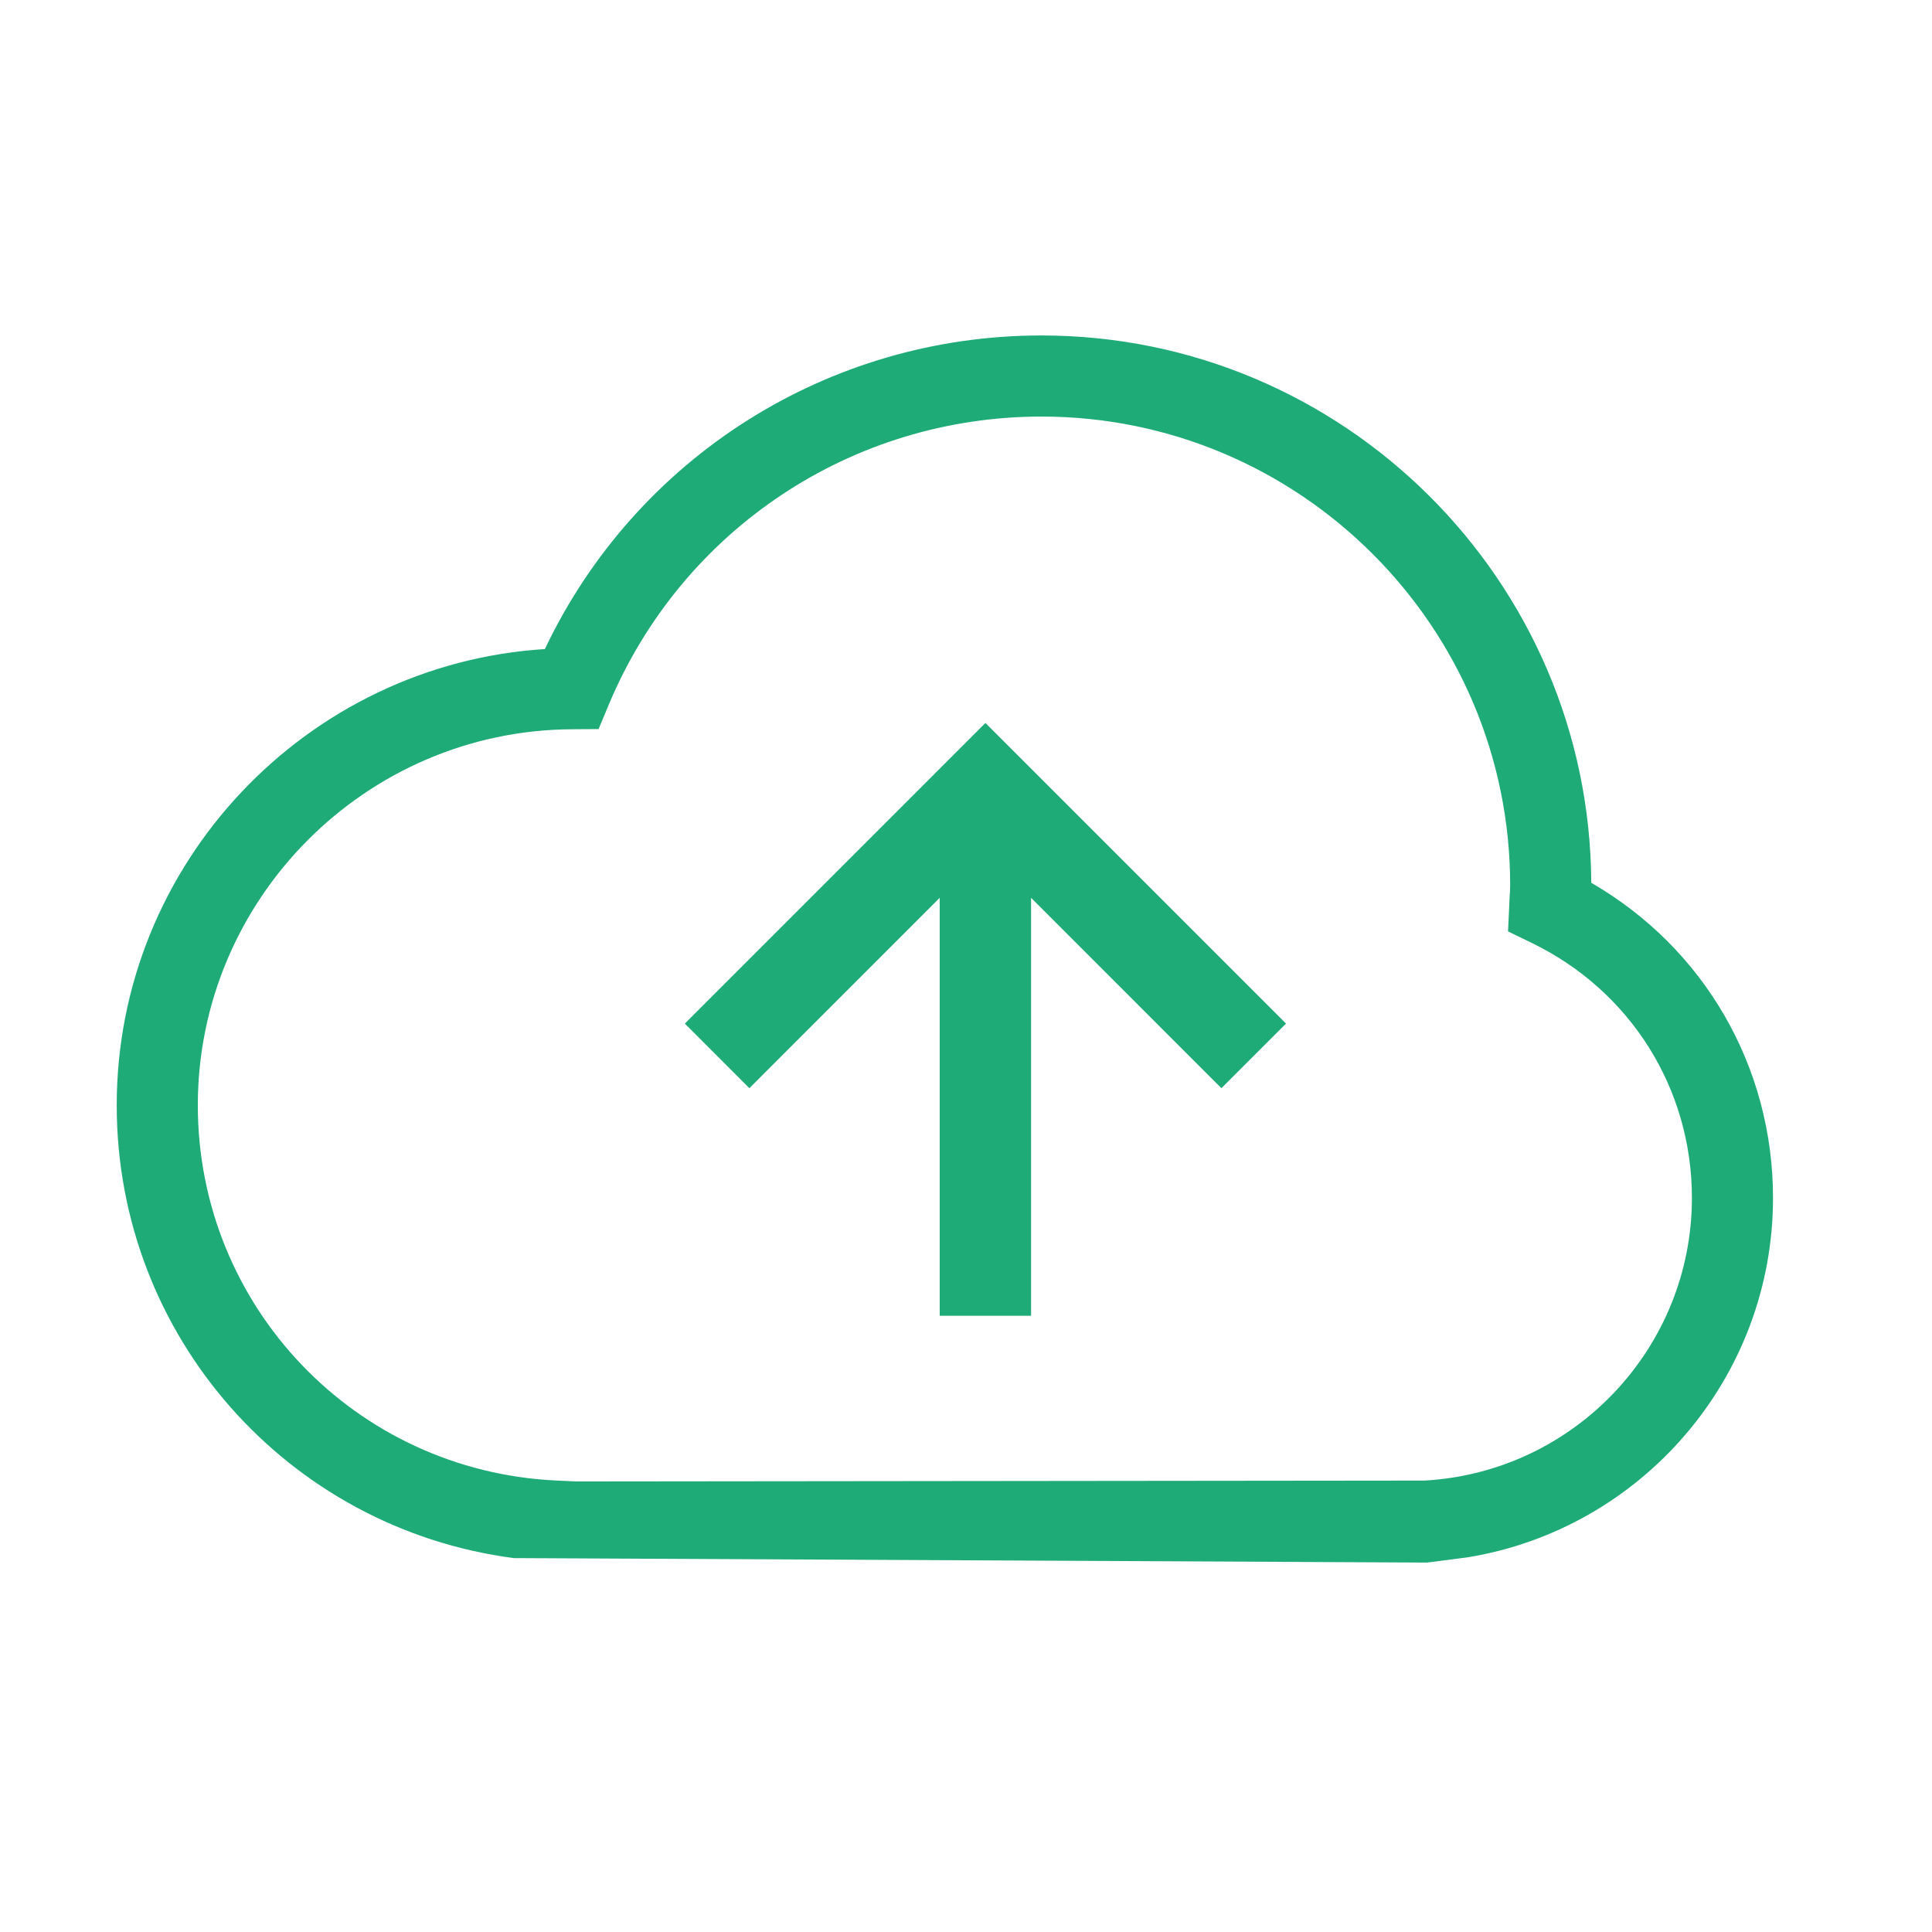 <svg width="41" height="41" viewBox="0 0 41 41" fill="none" xmlns="http://www.w3.org/2000/svg">
<path d="M30.284 33.16L10.904 33.065C6.117 32.439 2.477 28.366 2.477 23.456C2.477 18.326 6.503 14.095 11.563 13.774C13.493 9.713 17.57 7.119 22.101 7.119C28.517 7.119 33.74 12.325 33.769 18.734C36.162 20.117 37.626 22.63 37.626 25.421C37.626 29.24 34.838 32.446 31.144 33.049L30.284 33.16ZM12.235 31.439L30.234 31.42C33.414 31.238 35.905 28.603 35.905 25.421C35.905 23.103 34.604 21.03 32.51 20.012L32.003 19.766L32.038 19.009C32.043 18.935 32.048 18.862 32.048 18.788C32.048 13.303 27.586 8.84 22.101 8.84C18.08 8.84 14.477 11.237 12.922 14.947L12.703 15.472L12.134 15.476C7.758 15.501 4.198 19.081 4.198 23.456C4.198 27.722 7.539 31.219 11.805 31.419L12.235 31.439Z" fill="#1EAB77"/>
<path d="M20.912 15.343L14.533 21.722L15.903 23.093L19.942 19.053V27.923H21.881V19.053L25.92 23.093L27.291 21.722L20.912 15.343Z" fill="#1EAB77"/>
</svg>
